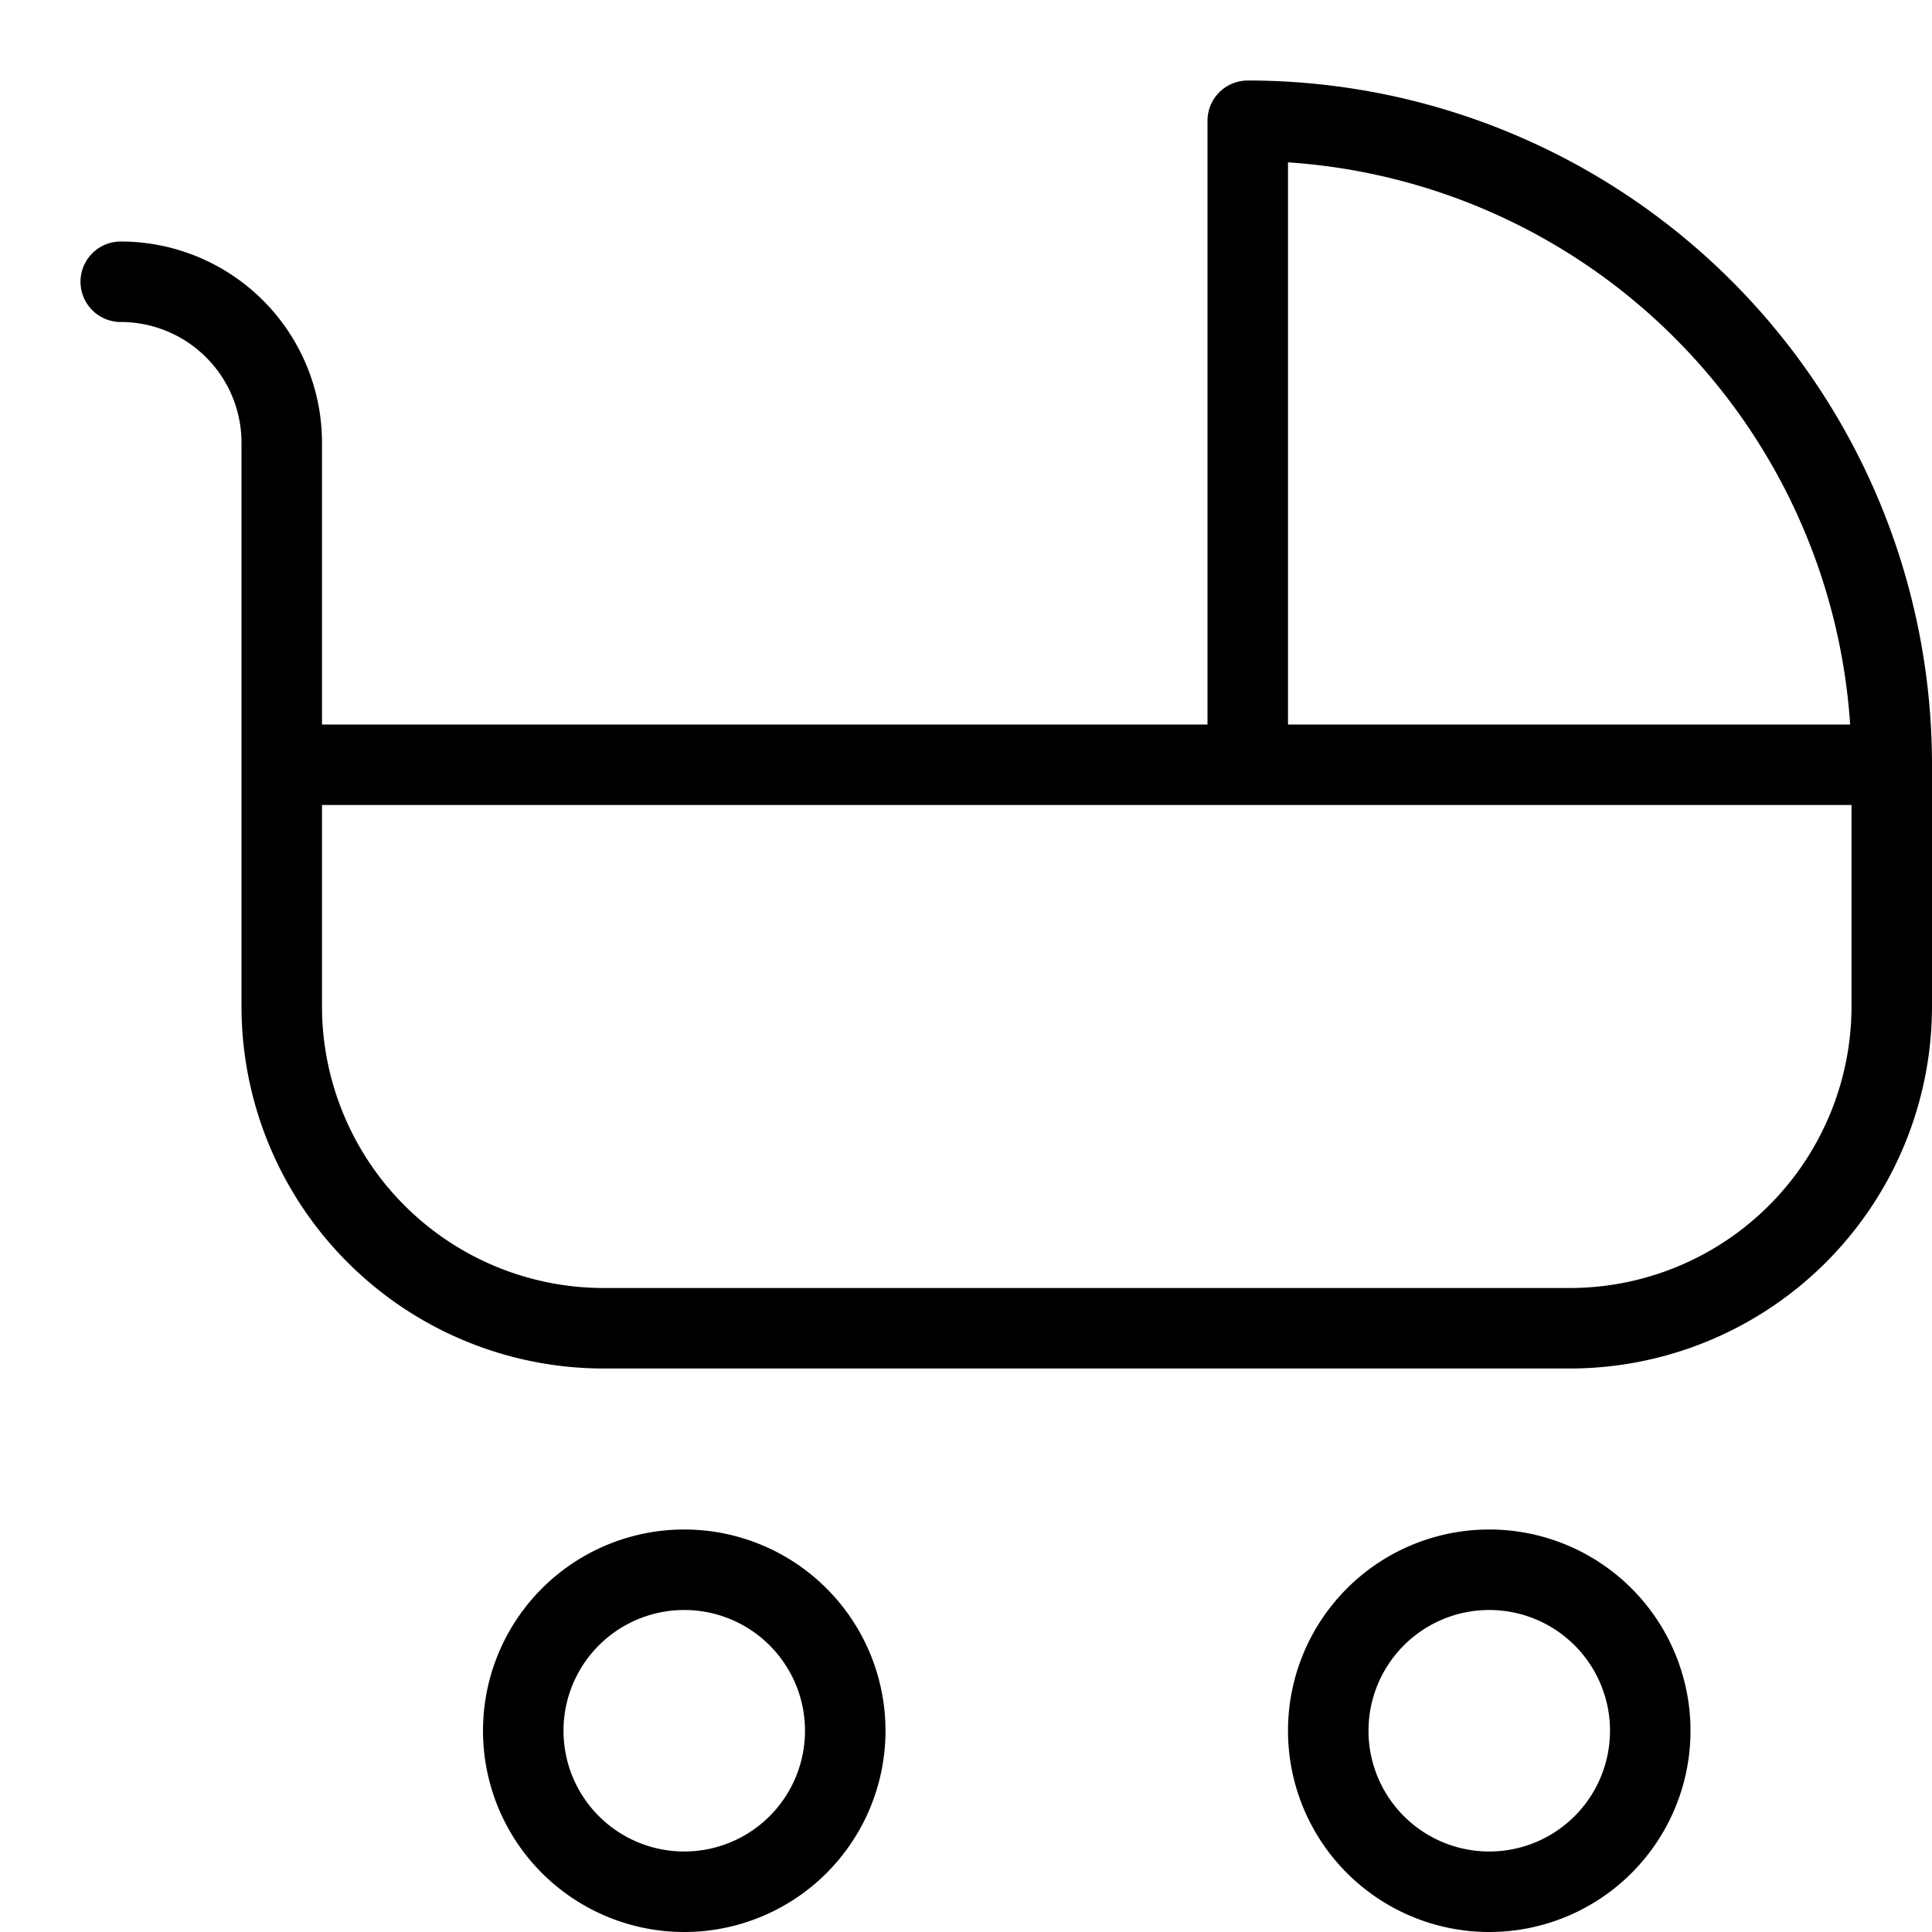 <svg xmlns="http://www.w3.org/2000/svg" width="24" height="24" fill="none" viewBox="0 0 24 24"><path stroke="currentColor" stroke-linecap="round" stroke-linejoin="round" d="M8.5 23.5a2 2 0 1 0 0-4 2 2 0 0 0 0 4ZM18.5 23.5a2 2 0 1 0 0-4 2 2 0 0 0 0 4ZM15.5 1.5a8 8 0 0 1 8 8h-8v-8ZM3.5 9.5h20v3a4 4 0 0 1-4 4h-12a4 4 0 0 1-4-4v-3ZM1.5 3.5a2 2 0 0 1 2 2v4"/></svg>